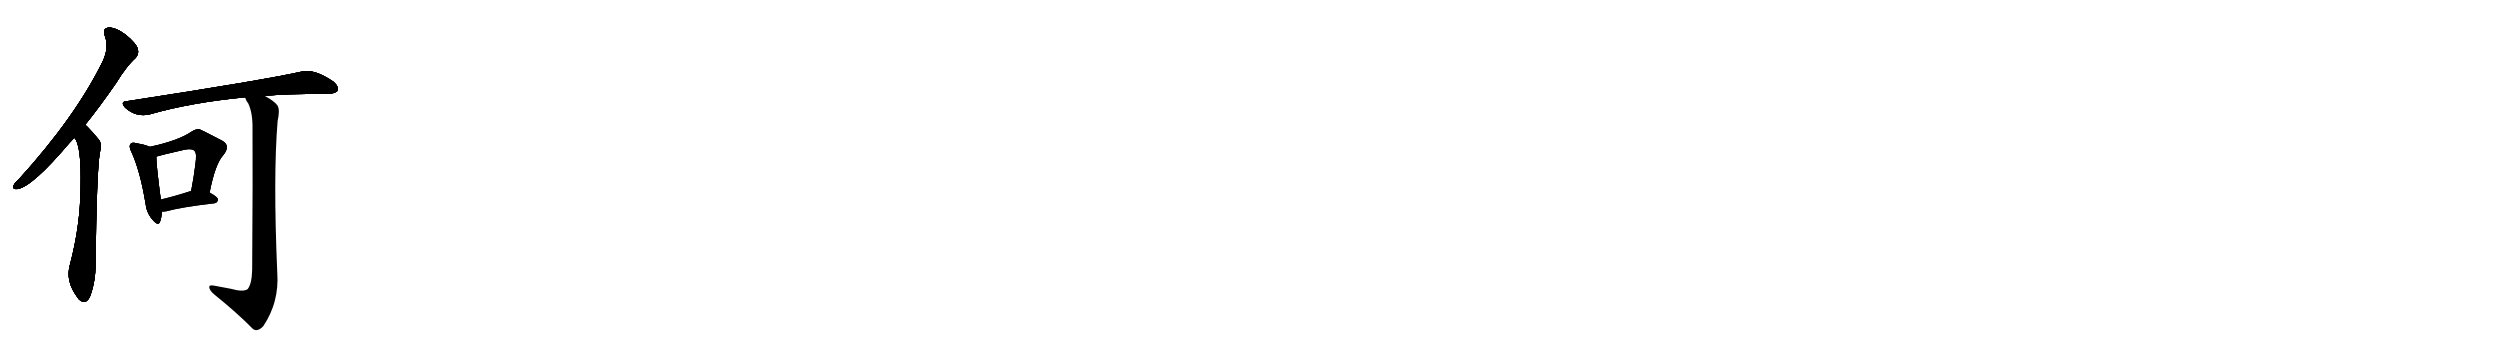 <svg version="1.1" viewBox="0 0 7168 1024" xmlns="http://www.w3.org/2000/svg">
  
  <g transform="scale(1, -1) translate(0, -900)" class="origin">
    <style type="text/css">
        .origin {display:none;}
        .hide {display:none;}
        .stroke {fill: #000000;}
        
.step1 {transform: translateX(1024px);}
.step2 {transform: translateX(2048px);}
.step3 {transform: translateX(3072px);}
.step4 {transform: translateX(4096px);}
.step5 {transform: translateX(5120px);}
.step6 {transform: translateX(6144px);}
.step7 {transform: translateX(7168px);}
.step8 {transform: translateX(8192px);}
.step9 {transform: translateX(9216px);}
.step10 {transform: translateX(10240px);}
.step11 {transform: translateX(11264px);}
.step12 {transform: translateX(12288px);}
.step13 {transform: translateX(13312px);}
.step14 {transform: translateX(14336px);}
.step15 {transform: translateX(15360px);}
.step16 {transform: translateX(16384px);}
.step17 {transform: translateX(17408px);}
.step18 {transform: translateX(18432px);}
.step19 {transform: translateX(19456px);}
.step20 {transform: translateX(20480px);}
.step21 {transform: translateX(21504px);}
.step22 {transform: translateX(22528px);}
.step23 {transform: translateX(23552px);}
.step24 {transform: translateX(24576px);}
.step25 {transform: translateX(25600px);}
.step26 {transform: translateX(26624px);}
.step27 {transform: translateX(27648px);}
.step28 {transform: translateX(28672px);}
.step29 {transform: translateX(29696px);}
    </style>

    <path d="M 244 542 Q 286 594 333 662 Q 363 711 389 734 Q 399 746 395 760 Q 391 775 361 800 Q 333 821 313 821 Q 292 820 301 796 Q 313 763 294 723 Q 215 563 53 385 Q 41 375 39 368 Q 35 356 50 358 Q 92 364 198 489 Q 205 496 213 505 L 244 542 Z" fill="lightgray"/>
    <path d="M 213 505 Q 234 484 231 361 Q 230 253 201 143 Q 186 94 223 46 Q 224 43 228 40 Q 247 24 259 52 Q 274 94 274 142 Q 277 403 286 461 Q 293 489 283 500 Q 265 522 251 536 Q 247 540 244 542 C 222 562 198 531 213 505 Z" fill="lightgray"/>
    <path d="M 759 625 Q 819 631 943 631 Q 962 632 968 640 Q 972 652 956 666 Q 902 703 866 695 Q 754 670 364 610 Q 343 609 359 591 Q 390 563 429 572 Q 547 606 703 621 L 759 625 Z" fill="lightgray"/>
    <path d="M 429 479 Q 417 485 392 489 Q 379 493 375 488 Q 368 481 377 464 Q 402 409 417 318 Q 420 291 435 273 Q 454 249 459 265 Q 463 275 464 293 L 461 328 Q 448 427 448 451 C 447 471 447 471 429 479 Z" fill="lightgray"/>
    <path d="M 601 348 Q 617 430 640 455 Q 662 482 638 496 Q 575 529 571 530 Q 561 530 550 523 Q 510 496 429 479 C 400 473 419 443 448 451 Q 460 455 530 471 Q 552 475 558 467 Q 565 461 560 427 Q 556 393 548 352 C 542 323 595 319 601 348 Z" fill="lightgray"/>
    <path d="M 464 293 Q 468 293 476 294 Q 519 306 614 317 Q 624 318 625 328 Q 625 335 601 348 L 548 352 Q 547 352 546 352 Q 500 337 461 328 C 432 321 434 291 464 293 Z" fill="lightgray"/>
    <path d="M 662 72 Q 641 76 614 81 Q 599 84 600 76 Q 601 67 614 56 Q 681 2 725 -43 Q 738 -53 755 -35 Q 801 34 795 118 Q 783 395 796 553 Q 803 584 796 597 Q 787 610 759 625 C 733 641 690 648 703 621 Q 704 614 712 603 Q 725 575 724 529 Q 725 406 723 126 Q 722 86 710 71 Q 697 62 662 72 Z" fill="lightgray"/></g>
<g transform="scale(1, -1) translate(0, -900)">
    <style type="text/css">
        .origin {display:none;}
        .hide {display:none;}
        .stroke {fill: #000000;}
        
.step1 {transform: translateX(1024px);}
.step2 {transform: translateX(2048px);}
.step3 {transform: translateX(3072px);}
.step4 {transform: translateX(4096px);}
.step5 {transform: translateX(5120px);}
.step6 {transform: translateX(6144px);}
.step7 {transform: translateX(7168px);}
.step8 {transform: translateX(8192px);}
.step9 {transform: translateX(9216px);}
.step10 {transform: translateX(10240px);}
.step11 {transform: translateX(11264px);}
.step12 {transform: translateX(12288px);}
.step13 {transform: translateX(13312px);}
.step14 {transform: translateX(14336px);}
.step15 {transform: translateX(15360px);}
.step16 {transform: translateX(16384px);}
.step17 {transform: translateX(17408px);}
.step18 {transform: translateX(18432px);}
.step19 {transform: translateX(19456px);}
.step20 {transform: translateX(20480px);}
.step21 {transform: translateX(21504px);}
.step22 {transform: translateX(22528px);}
.step23 {transform: translateX(23552px);}
.step24 {transform: translateX(24576px);}
.step25 {transform: translateX(25600px);}
.step26 {transform: translateX(26624px);}
.step27 {transform: translateX(27648px);}
.step28 {transform: translateX(28672px);}
.step29 {transform: translateX(29696px);}
    </style>

    <path d="M 244 542 Q 286 594 333 662 Q 363 711 389 734 Q 399 746 395 760 Q 391 775 361 800 Q 333 821 313 821 Q 292 820 301 796 Q 313 763 294 723 Q 215 563 53 385 Q 41 375 39 368 Q 35 356 50 358 Q 92 364 198 489 Q 205 496 213 505 L 244 542 Z" fill="lightgray" class="stroke step0"/>
    <path d="M 213 505 Q 234 484 231 361 Q 230 253 201 143 Q 186 94 223 46 Q 224 43 228 40 Q 247 24 259 52 Q 274 94 274 142 Q 277 403 286 461 Q 293 489 283 500 Q 265 522 251 536 Q 247 540 244 542 C 222 562 198 531 213 505 Z" fill="lightgray" class="hide"/>
    <path d="M 759 625 Q 819 631 943 631 Q 962 632 968 640 Q 972 652 956 666 Q 902 703 866 695 Q 754 670 364 610 Q 343 609 359 591 Q 390 563 429 572 Q 547 606 703 621 L 759 625 Z" fill="lightgray" class="hide"/>
    <path d="M 429 479 Q 417 485 392 489 Q 379 493 375 488 Q 368 481 377 464 Q 402 409 417 318 Q 420 291 435 273 Q 454 249 459 265 Q 463 275 464 293 L 461 328 Q 448 427 448 451 C 447 471 447 471 429 479 Z" fill="lightgray" class="hide"/>
    <path d="M 601 348 Q 617 430 640 455 Q 662 482 638 496 Q 575 529 571 530 Q 561 530 550 523 Q 510 496 429 479 C 400 473 419 443 448 451 Q 460 455 530 471 Q 552 475 558 467 Q 565 461 560 427 Q 556 393 548 352 C 542 323 595 319 601 348 Z" fill="lightgray" class="hide"/>
    <path d="M 464 293 Q 468 293 476 294 Q 519 306 614 317 Q 624 318 625 328 Q 625 335 601 348 L 548 352 Q 547 352 546 352 Q 500 337 461 328 C 432 321 434 291 464 293 Z" fill="lightgray" class="hide"/>
    <path d="M 662 72 Q 641 76 614 81 Q 599 84 600 76 Q 601 67 614 56 Q 681 2 725 -43 Q 738 -53 755 -35 Q 801 34 795 118 Q 783 395 796 553 Q 803 584 796 597 Q 787 610 759 625 C 733 641 690 648 703 621 Q 704 614 712 603 Q 725 575 724 529 Q 725 406 723 126 Q 722 86 710 71 Q 697 62 662 72 Z" fill="lightgray" class="hide"/></g><g transform="scale(1, -1) translate(0, -900)">
    <style type="text/css">
        .origin {display:none;}
        .hide {display:none;}
        .stroke {fill: #000000;}
        
.step1 {transform: translateX(1024px);}
.step2 {transform: translateX(2048px);}
.step3 {transform: translateX(3072px);}
.step4 {transform: translateX(4096px);}
.step5 {transform: translateX(5120px);}
.step6 {transform: translateX(6144px);}
.step7 {transform: translateX(7168px);}
.step8 {transform: translateX(8192px);}
.step9 {transform: translateX(9216px);}
.step10 {transform: translateX(10240px);}
.step11 {transform: translateX(11264px);}
.step12 {transform: translateX(12288px);}
.step13 {transform: translateX(13312px);}
.step14 {transform: translateX(14336px);}
.step15 {transform: translateX(15360px);}
.step16 {transform: translateX(16384px);}
.step17 {transform: translateX(17408px);}
.step18 {transform: translateX(18432px);}
.step19 {transform: translateX(19456px);}
.step20 {transform: translateX(20480px);}
.step21 {transform: translateX(21504px);}
.step22 {transform: translateX(22528px);}
.step23 {transform: translateX(23552px);}
.step24 {transform: translateX(24576px);}
.step25 {transform: translateX(25600px);}
.step26 {transform: translateX(26624px);}
.step27 {transform: translateX(27648px);}
.step28 {transform: translateX(28672px);}
.step29 {transform: translateX(29696px);}
    </style>

    <path d="M 244 542 Q 286 594 333 662 Q 363 711 389 734 Q 399 746 395 760 Q 391 775 361 800 Q 333 821 313 821 Q 292 820 301 796 Q 313 763 294 723 Q 215 563 53 385 Q 41 375 39 368 Q 35 356 50 358 Q 92 364 198 489 Q 205 496 213 505 L 244 542 Z" fill="lightgray" class="stroke step1"/>
    <path d="M 213 505 Q 234 484 231 361 Q 230 253 201 143 Q 186 94 223 46 Q 224 43 228 40 Q 247 24 259 52 Q 274 94 274 142 Q 277 403 286 461 Q 293 489 283 500 Q 265 522 251 536 Q 247 540 244 542 C 222 562 198 531 213 505 Z" fill="lightgray" class="stroke step1"/>
    <path d="M 759 625 Q 819 631 943 631 Q 962 632 968 640 Q 972 652 956 666 Q 902 703 866 695 Q 754 670 364 610 Q 343 609 359 591 Q 390 563 429 572 Q 547 606 703 621 L 759 625 Z" fill="lightgray" class="hide"/>
    <path d="M 429 479 Q 417 485 392 489 Q 379 493 375 488 Q 368 481 377 464 Q 402 409 417 318 Q 420 291 435 273 Q 454 249 459 265 Q 463 275 464 293 L 461 328 Q 448 427 448 451 C 447 471 447 471 429 479 Z" fill="lightgray" class="hide"/>
    <path d="M 601 348 Q 617 430 640 455 Q 662 482 638 496 Q 575 529 571 530 Q 561 530 550 523 Q 510 496 429 479 C 400 473 419 443 448 451 Q 460 455 530 471 Q 552 475 558 467 Q 565 461 560 427 Q 556 393 548 352 C 542 323 595 319 601 348 Z" fill="lightgray" class="hide"/>
    <path d="M 464 293 Q 468 293 476 294 Q 519 306 614 317 Q 624 318 625 328 Q 625 335 601 348 L 548 352 Q 547 352 546 352 Q 500 337 461 328 C 432 321 434 291 464 293 Z" fill="lightgray" class="hide"/>
    <path d="M 662 72 Q 641 76 614 81 Q 599 84 600 76 Q 601 67 614 56 Q 681 2 725 -43 Q 738 -53 755 -35 Q 801 34 795 118 Q 783 395 796 553 Q 803 584 796 597 Q 787 610 759 625 C 733 641 690 648 703 621 Q 704 614 712 603 Q 725 575 724 529 Q 725 406 723 126 Q 722 86 710 71 Q 697 62 662 72 Z" fill="lightgray" class="hide"/></g><g transform="scale(1, -1) translate(0, -900)">
    <style type="text/css">
        .origin {display:none;}
        .hide {display:none;}
        .stroke {fill: #000000;}
        
.step1 {transform: translateX(1024px);}
.step2 {transform: translateX(2048px);}
.step3 {transform: translateX(3072px);}
.step4 {transform: translateX(4096px);}
.step5 {transform: translateX(5120px);}
.step6 {transform: translateX(6144px);}
.step7 {transform: translateX(7168px);}
.step8 {transform: translateX(8192px);}
.step9 {transform: translateX(9216px);}
.step10 {transform: translateX(10240px);}
.step11 {transform: translateX(11264px);}
.step12 {transform: translateX(12288px);}
.step13 {transform: translateX(13312px);}
.step14 {transform: translateX(14336px);}
.step15 {transform: translateX(15360px);}
.step16 {transform: translateX(16384px);}
.step17 {transform: translateX(17408px);}
.step18 {transform: translateX(18432px);}
.step19 {transform: translateX(19456px);}
.step20 {transform: translateX(20480px);}
.step21 {transform: translateX(21504px);}
.step22 {transform: translateX(22528px);}
.step23 {transform: translateX(23552px);}
.step24 {transform: translateX(24576px);}
.step25 {transform: translateX(25600px);}
.step26 {transform: translateX(26624px);}
.step27 {transform: translateX(27648px);}
.step28 {transform: translateX(28672px);}
.step29 {transform: translateX(29696px);}
    </style>

    <path d="M 244 542 Q 286 594 333 662 Q 363 711 389 734 Q 399 746 395 760 Q 391 775 361 800 Q 333 821 313 821 Q 292 820 301 796 Q 313 763 294 723 Q 215 563 53 385 Q 41 375 39 368 Q 35 356 50 358 Q 92 364 198 489 Q 205 496 213 505 L 244 542 Z" fill="lightgray" class="stroke step2"/>
    <path d="M 213 505 Q 234 484 231 361 Q 230 253 201 143 Q 186 94 223 46 Q 224 43 228 40 Q 247 24 259 52 Q 274 94 274 142 Q 277 403 286 461 Q 293 489 283 500 Q 265 522 251 536 Q 247 540 244 542 C 222 562 198 531 213 505 Z" fill="lightgray" class="stroke step2"/>
    <path d="M 759 625 Q 819 631 943 631 Q 962 632 968 640 Q 972 652 956 666 Q 902 703 866 695 Q 754 670 364 610 Q 343 609 359 591 Q 390 563 429 572 Q 547 606 703 621 L 759 625 Z" fill="lightgray" class="stroke step2"/>
    <path d="M 429 479 Q 417 485 392 489 Q 379 493 375 488 Q 368 481 377 464 Q 402 409 417 318 Q 420 291 435 273 Q 454 249 459 265 Q 463 275 464 293 L 461 328 Q 448 427 448 451 C 447 471 447 471 429 479 Z" fill="lightgray" class="hide"/>
    <path d="M 601 348 Q 617 430 640 455 Q 662 482 638 496 Q 575 529 571 530 Q 561 530 550 523 Q 510 496 429 479 C 400 473 419 443 448 451 Q 460 455 530 471 Q 552 475 558 467 Q 565 461 560 427 Q 556 393 548 352 C 542 323 595 319 601 348 Z" fill="lightgray" class="hide"/>
    <path d="M 464 293 Q 468 293 476 294 Q 519 306 614 317 Q 624 318 625 328 Q 625 335 601 348 L 548 352 Q 547 352 546 352 Q 500 337 461 328 C 432 321 434 291 464 293 Z" fill="lightgray" class="hide"/>
    <path d="M 662 72 Q 641 76 614 81 Q 599 84 600 76 Q 601 67 614 56 Q 681 2 725 -43 Q 738 -53 755 -35 Q 801 34 795 118 Q 783 395 796 553 Q 803 584 796 597 Q 787 610 759 625 C 733 641 690 648 703 621 Q 704 614 712 603 Q 725 575 724 529 Q 725 406 723 126 Q 722 86 710 71 Q 697 62 662 72 Z" fill="lightgray" class="hide"/></g><g transform="scale(1, -1) translate(0, -900)">
    <style type="text/css">
        .origin {display:none;}
        .hide {display:none;}
        .stroke {fill: #000000;}
        
.step1 {transform: translateX(1024px);}
.step2 {transform: translateX(2048px);}
.step3 {transform: translateX(3072px);}
.step4 {transform: translateX(4096px);}
.step5 {transform: translateX(5120px);}
.step6 {transform: translateX(6144px);}
.step7 {transform: translateX(7168px);}
.step8 {transform: translateX(8192px);}
.step9 {transform: translateX(9216px);}
.step10 {transform: translateX(10240px);}
.step11 {transform: translateX(11264px);}
.step12 {transform: translateX(12288px);}
.step13 {transform: translateX(13312px);}
.step14 {transform: translateX(14336px);}
.step15 {transform: translateX(15360px);}
.step16 {transform: translateX(16384px);}
.step17 {transform: translateX(17408px);}
.step18 {transform: translateX(18432px);}
.step19 {transform: translateX(19456px);}
.step20 {transform: translateX(20480px);}
.step21 {transform: translateX(21504px);}
.step22 {transform: translateX(22528px);}
.step23 {transform: translateX(23552px);}
.step24 {transform: translateX(24576px);}
.step25 {transform: translateX(25600px);}
.step26 {transform: translateX(26624px);}
.step27 {transform: translateX(27648px);}
.step28 {transform: translateX(28672px);}
.step29 {transform: translateX(29696px);}
    </style>

    <path d="M 244 542 Q 286 594 333 662 Q 363 711 389 734 Q 399 746 395 760 Q 391 775 361 800 Q 333 821 313 821 Q 292 820 301 796 Q 313 763 294 723 Q 215 563 53 385 Q 41 375 39 368 Q 35 356 50 358 Q 92 364 198 489 Q 205 496 213 505 L 244 542 Z" fill="lightgray" class="stroke step3"/>
    <path d="M 213 505 Q 234 484 231 361 Q 230 253 201 143 Q 186 94 223 46 Q 224 43 228 40 Q 247 24 259 52 Q 274 94 274 142 Q 277 403 286 461 Q 293 489 283 500 Q 265 522 251 536 Q 247 540 244 542 C 222 562 198 531 213 505 Z" fill="lightgray" class="stroke step3"/>
    <path d="M 759 625 Q 819 631 943 631 Q 962 632 968 640 Q 972 652 956 666 Q 902 703 866 695 Q 754 670 364 610 Q 343 609 359 591 Q 390 563 429 572 Q 547 606 703 621 L 759 625 Z" fill="lightgray" class="stroke step3"/>
    <path d="M 429 479 Q 417 485 392 489 Q 379 493 375 488 Q 368 481 377 464 Q 402 409 417 318 Q 420 291 435 273 Q 454 249 459 265 Q 463 275 464 293 L 461 328 Q 448 427 448 451 C 447 471 447 471 429 479 Z" fill="lightgray" class="stroke step3"/>
    <path d="M 601 348 Q 617 430 640 455 Q 662 482 638 496 Q 575 529 571 530 Q 561 530 550 523 Q 510 496 429 479 C 400 473 419 443 448 451 Q 460 455 530 471 Q 552 475 558 467 Q 565 461 560 427 Q 556 393 548 352 C 542 323 595 319 601 348 Z" fill="lightgray" class="hide"/>
    <path d="M 464 293 Q 468 293 476 294 Q 519 306 614 317 Q 624 318 625 328 Q 625 335 601 348 L 548 352 Q 547 352 546 352 Q 500 337 461 328 C 432 321 434 291 464 293 Z" fill="lightgray" class="hide"/>
    <path d="M 662 72 Q 641 76 614 81 Q 599 84 600 76 Q 601 67 614 56 Q 681 2 725 -43 Q 738 -53 755 -35 Q 801 34 795 118 Q 783 395 796 553 Q 803 584 796 597 Q 787 610 759 625 C 733 641 690 648 703 621 Q 704 614 712 603 Q 725 575 724 529 Q 725 406 723 126 Q 722 86 710 71 Q 697 62 662 72 Z" fill="lightgray" class="hide"/></g><g transform="scale(1, -1) translate(0, -900)">
    <style type="text/css">
        .origin {display:none;}
        .hide {display:none;}
        .stroke {fill: #000000;}
        
.step1 {transform: translateX(1024px);}
.step2 {transform: translateX(2048px);}
.step3 {transform: translateX(3072px);}
.step4 {transform: translateX(4096px);}
.step5 {transform: translateX(5120px);}
.step6 {transform: translateX(6144px);}
.step7 {transform: translateX(7168px);}
.step8 {transform: translateX(8192px);}
.step9 {transform: translateX(9216px);}
.step10 {transform: translateX(10240px);}
.step11 {transform: translateX(11264px);}
.step12 {transform: translateX(12288px);}
.step13 {transform: translateX(13312px);}
.step14 {transform: translateX(14336px);}
.step15 {transform: translateX(15360px);}
.step16 {transform: translateX(16384px);}
.step17 {transform: translateX(17408px);}
.step18 {transform: translateX(18432px);}
.step19 {transform: translateX(19456px);}
.step20 {transform: translateX(20480px);}
.step21 {transform: translateX(21504px);}
.step22 {transform: translateX(22528px);}
.step23 {transform: translateX(23552px);}
.step24 {transform: translateX(24576px);}
.step25 {transform: translateX(25600px);}
.step26 {transform: translateX(26624px);}
.step27 {transform: translateX(27648px);}
.step28 {transform: translateX(28672px);}
.step29 {transform: translateX(29696px);}
    </style>

    <path d="M 244 542 Q 286 594 333 662 Q 363 711 389 734 Q 399 746 395 760 Q 391 775 361 800 Q 333 821 313 821 Q 292 820 301 796 Q 313 763 294 723 Q 215 563 53 385 Q 41 375 39 368 Q 35 356 50 358 Q 92 364 198 489 Q 205 496 213 505 L 244 542 Z" fill="lightgray" class="stroke step4"/>
    <path d="M 213 505 Q 234 484 231 361 Q 230 253 201 143 Q 186 94 223 46 Q 224 43 228 40 Q 247 24 259 52 Q 274 94 274 142 Q 277 403 286 461 Q 293 489 283 500 Q 265 522 251 536 Q 247 540 244 542 C 222 562 198 531 213 505 Z" fill="lightgray" class="stroke step4"/>
    <path d="M 759 625 Q 819 631 943 631 Q 962 632 968 640 Q 972 652 956 666 Q 902 703 866 695 Q 754 670 364 610 Q 343 609 359 591 Q 390 563 429 572 Q 547 606 703 621 L 759 625 Z" fill="lightgray" class="stroke step4"/>
    <path d="M 429 479 Q 417 485 392 489 Q 379 493 375 488 Q 368 481 377 464 Q 402 409 417 318 Q 420 291 435 273 Q 454 249 459 265 Q 463 275 464 293 L 461 328 Q 448 427 448 451 C 447 471 447 471 429 479 Z" fill="lightgray" class="stroke step4"/>
    <path d="M 601 348 Q 617 430 640 455 Q 662 482 638 496 Q 575 529 571 530 Q 561 530 550 523 Q 510 496 429 479 C 400 473 419 443 448 451 Q 460 455 530 471 Q 552 475 558 467 Q 565 461 560 427 Q 556 393 548 352 C 542 323 595 319 601 348 Z" fill="lightgray" class="stroke step4"/>
    <path d="M 464 293 Q 468 293 476 294 Q 519 306 614 317 Q 624 318 625 328 Q 625 335 601 348 L 548 352 Q 547 352 546 352 Q 500 337 461 328 C 432 321 434 291 464 293 Z" fill="lightgray" class="hide"/>
    <path d="M 662 72 Q 641 76 614 81 Q 599 84 600 76 Q 601 67 614 56 Q 681 2 725 -43 Q 738 -53 755 -35 Q 801 34 795 118 Q 783 395 796 553 Q 803 584 796 597 Q 787 610 759 625 C 733 641 690 648 703 621 Q 704 614 712 603 Q 725 575 724 529 Q 725 406 723 126 Q 722 86 710 71 Q 697 62 662 72 Z" fill="lightgray" class="hide"/></g><g transform="scale(1, -1) translate(0, -900)">
    <style type="text/css">
        .origin {display:none;}
        .hide {display:none;}
        .stroke {fill: #000000;}
        
.step1 {transform: translateX(1024px);}
.step2 {transform: translateX(2048px);}
.step3 {transform: translateX(3072px);}
.step4 {transform: translateX(4096px);}
.step5 {transform: translateX(5120px);}
.step6 {transform: translateX(6144px);}
.step7 {transform: translateX(7168px);}
.step8 {transform: translateX(8192px);}
.step9 {transform: translateX(9216px);}
.step10 {transform: translateX(10240px);}
.step11 {transform: translateX(11264px);}
.step12 {transform: translateX(12288px);}
.step13 {transform: translateX(13312px);}
.step14 {transform: translateX(14336px);}
.step15 {transform: translateX(15360px);}
.step16 {transform: translateX(16384px);}
.step17 {transform: translateX(17408px);}
.step18 {transform: translateX(18432px);}
.step19 {transform: translateX(19456px);}
.step20 {transform: translateX(20480px);}
.step21 {transform: translateX(21504px);}
.step22 {transform: translateX(22528px);}
.step23 {transform: translateX(23552px);}
.step24 {transform: translateX(24576px);}
.step25 {transform: translateX(25600px);}
.step26 {transform: translateX(26624px);}
.step27 {transform: translateX(27648px);}
.step28 {transform: translateX(28672px);}
.step29 {transform: translateX(29696px);}
    </style>

    <path d="M 244 542 Q 286 594 333 662 Q 363 711 389 734 Q 399 746 395 760 Q 391 775 361 800 Q 333 821 313 821 Q 292 820 301 796 Q 313 763 294 723 Q 215 563 53 385 Q 41 375 39 368 Q 35 356 50 358 Q 92 364 198 489 Q 205 496 213 505 L 244 542 Z" fill="lightgray" class="stroke step5"/>
    <path d="M 213 505 Q 234 484 231 361 Q 230 253 201 143 Q 186 94 223 46 Q 224 43 228 40 Q 247 24 259 52 Q 274 94 274 142 Q 277 403 286 461 Q 293 489 283 500 Q 265 522 251 536 Q 247 540 244 542 C 222 562 198 531 213 505 Z" fill="lightgray" class="stroke step5"/>
    <path d="M 759 625 Q 819 631 943 631 Q 962 632 968 640 Q 972 652 956 666 Q 902 703 866 695 Q 754 670 364 610 Q 343 609 359 591 Q 390 563 429 572 Q 547 606 703 621 L 759 625 Z" fill="lightgray" class="stroke step5"/>
    <path d="M 429 479 Q 417 485 392 489 Q 379 493 375 488 Q 368 481 377 464 Q 402 409 417 318 Q 420 291 435 273 Q 454 249 459 265 Q 463 275 464 293 L 461 328 Q 448 427 448 451 C 447 471 447 471 429 479 Z" fill="lightgray" class="stroke step5"/>
    <path d="M 601 348 Q 617 430 640 455 Q 662 482 638 496 Q 575 529 571 530 Q 561 530 550 523 Q 510 496 429 479 C 400 473 419 443 448 451 Q 460 455 530 471 Q 552 475 558 467 Q 565 461 560 427 Q 556 393 548 352 C 542 323 595 319 601 348 Z" fill="lightgray" class="stroke step5"/>
    <path d="M 464 293 Q 468 293 476 294 Q 519 306 614 317 Q 624 318 625 328 Q 625 335 601 348 L 548 352 Q 547 352 546 352 Q 500 337 461 328 C 432 321 434 291 464 293 Z" fill="lightgray" class="stroke step5"/>
    <path d="M 662 72 Q 641 76 614 81 Q 599 84 600 76 Q 601 67 614 56 Q 681 2 725 -43 Q 738 -53 755 -35 Q 801 34 795 118 Q 783 395 796 553 Q 803 584 796 597 Q 787 610 759 625 C 733 641 690 648 703 621 Q 704 614 712 603 Q 725 575 724 529 Q 725 406 723 126 Q 722 86 710 71 Q 697 62 662 72 Z" fill="lightgray" class="hide"/></g><g transform="scale(1, -1) translate(0, -900)">
    <style type="text/css">
        .origin {display:none;}
        .hide {display:none;}
        .stroke {fill: #000000;}
        
.step1 {transform: translateX(1024px);}
.step2 {transform: translateX(2048px);}
.step3 {transform: translateX(3072px);}
.step4 {transform: translateX(4096px);}
.step5 {transform: translateX(5120px);}
.step6 {transform: translateX(6144px);}
.step7 {transform: translateX(7168px);}
.step8 {transform: translateX(8192px);}
.step9 {transform: translateX(9216px);}
.step10 {transform: translateX(10240px);}
.step11 {transform: translateX(11264px);}
.step12 {transform: translateX(12288px);}
.step13 {transform: translateX(13312px);}
.step14 {transform: translateX(14336px);}
.step15 {transform: translateX(15360px);}
.step16 {transform: translateX(16384px);}
.step17 {transform: translateX(17408px);}
.step18 {transform: translateX(18432px);}
.step19 {transform: translateX(19456px);}
.step20 {transform: translateX(20480px);}
.step21 {transform: translateX(21504px);}
.step22 {transform: translateX(22528px);}
.step23 {transform: translateX(23552px);}
.step24 {transform: translateX(24576px);}
.step25 {transform: translateX(25600px);}
.step26 {transform: translateX(26624px);}
.step27 {transform: translateX(27648px);}
.step28 {transform: translateX(28672px);}
.step29 {transform: translateX(29696px);}
    </style>

    <path d="M 244 542 Q 286 594 333 662 Q 363 711 389 734 Q 399 746 395 760 Q 391 775 361 800 Q 333 821 313 821 Q 292 820 301 796 Q 313 763 294 723 Q 215 563 53 385 Q 41 375 39 368 Q 35 356 50 358 Q 92 364 198 489 Q 205 496 213 505 L 244 542 Z" fill="lightgray" class="stroke step6"/>
    <path d="M 213 505 Q 234 484 231 361 Q 230 253 201 143 Q 186 94 223 46 Q 224 43 228 40 Q 247 24 259 52 Q 274 94 274 142 Q 277 403 286 461 Q 293 489 283 500 Q 265 522 251 536 Q 247 540 244 542 C 222 562 198 531 213 505 Z" fill="lightgray" class="stroke step6"/>
    <path d="M 759 625 Q 819 631 943 631 Q 962 632 968 640 Q 972 652 956 666 Q 902 703 866 695 Q 754 670 364 610 Q 343 609 359 591 Q 390 563 429 572 Q 547 606 703 621 L 759 625 Z" fill="lightgray" class="stroke step6"/>
    <path d="M 429 479 Q 417 485 392 489 Q 379 493 375 488 Q 368 481 377 464 Q 402 409 417 318 Q 420 291 435 273 Q 454 249 459 265 Q 463 275 464 293 L 461 328 Q 448 427 448 451 C 447 471 447 471 429 479 Z" fill="lightgray" class="stroke step6"/>
    <path d="M 601 348 Q 617 430 640 455 Q 662 482 638 496 Q 575 529 571 530 Q 561 530 550 523 Q 510 496 429 479 C 400 473 419 443 448 451 Q 460 455 530 471 Q 552 475 558 467 Q 565 461 560 427 Q 556 393 548 352 C 542 323 595 319 601 348 Z" fill="lightgray" class="stroke step6"/>
    <path d="M 464 293 Q 468 293 476 294 Q 519 306 614 317 Q 624 318 625 328 Q 625 335 601 348 L 548 352 Q 547 352 546 352 Q 500 337 461 328 C 432 321 434 291 464 293 Z" fill="lightgray" class="stroke step6"/>
    <path d="M 662 72 Q 641 76 614 81 Q 599 84 600 76 Q 601 67 614 56 Q 681 2 725 -43 Q 738 -53 755 -35 Q 801 34 795 118 Q 783 395 796 553 Q 803 584 796 597 Q 787 610 759 625 C 733 641 690 648 703 621 Q 704 614 712 603 Q 725 575 724 529 Q 725 406 723 126 Q 722 86 710 71 Q 697 62 662 72 Z" fill="lightgray" class="stroke step6"/></g></svg>